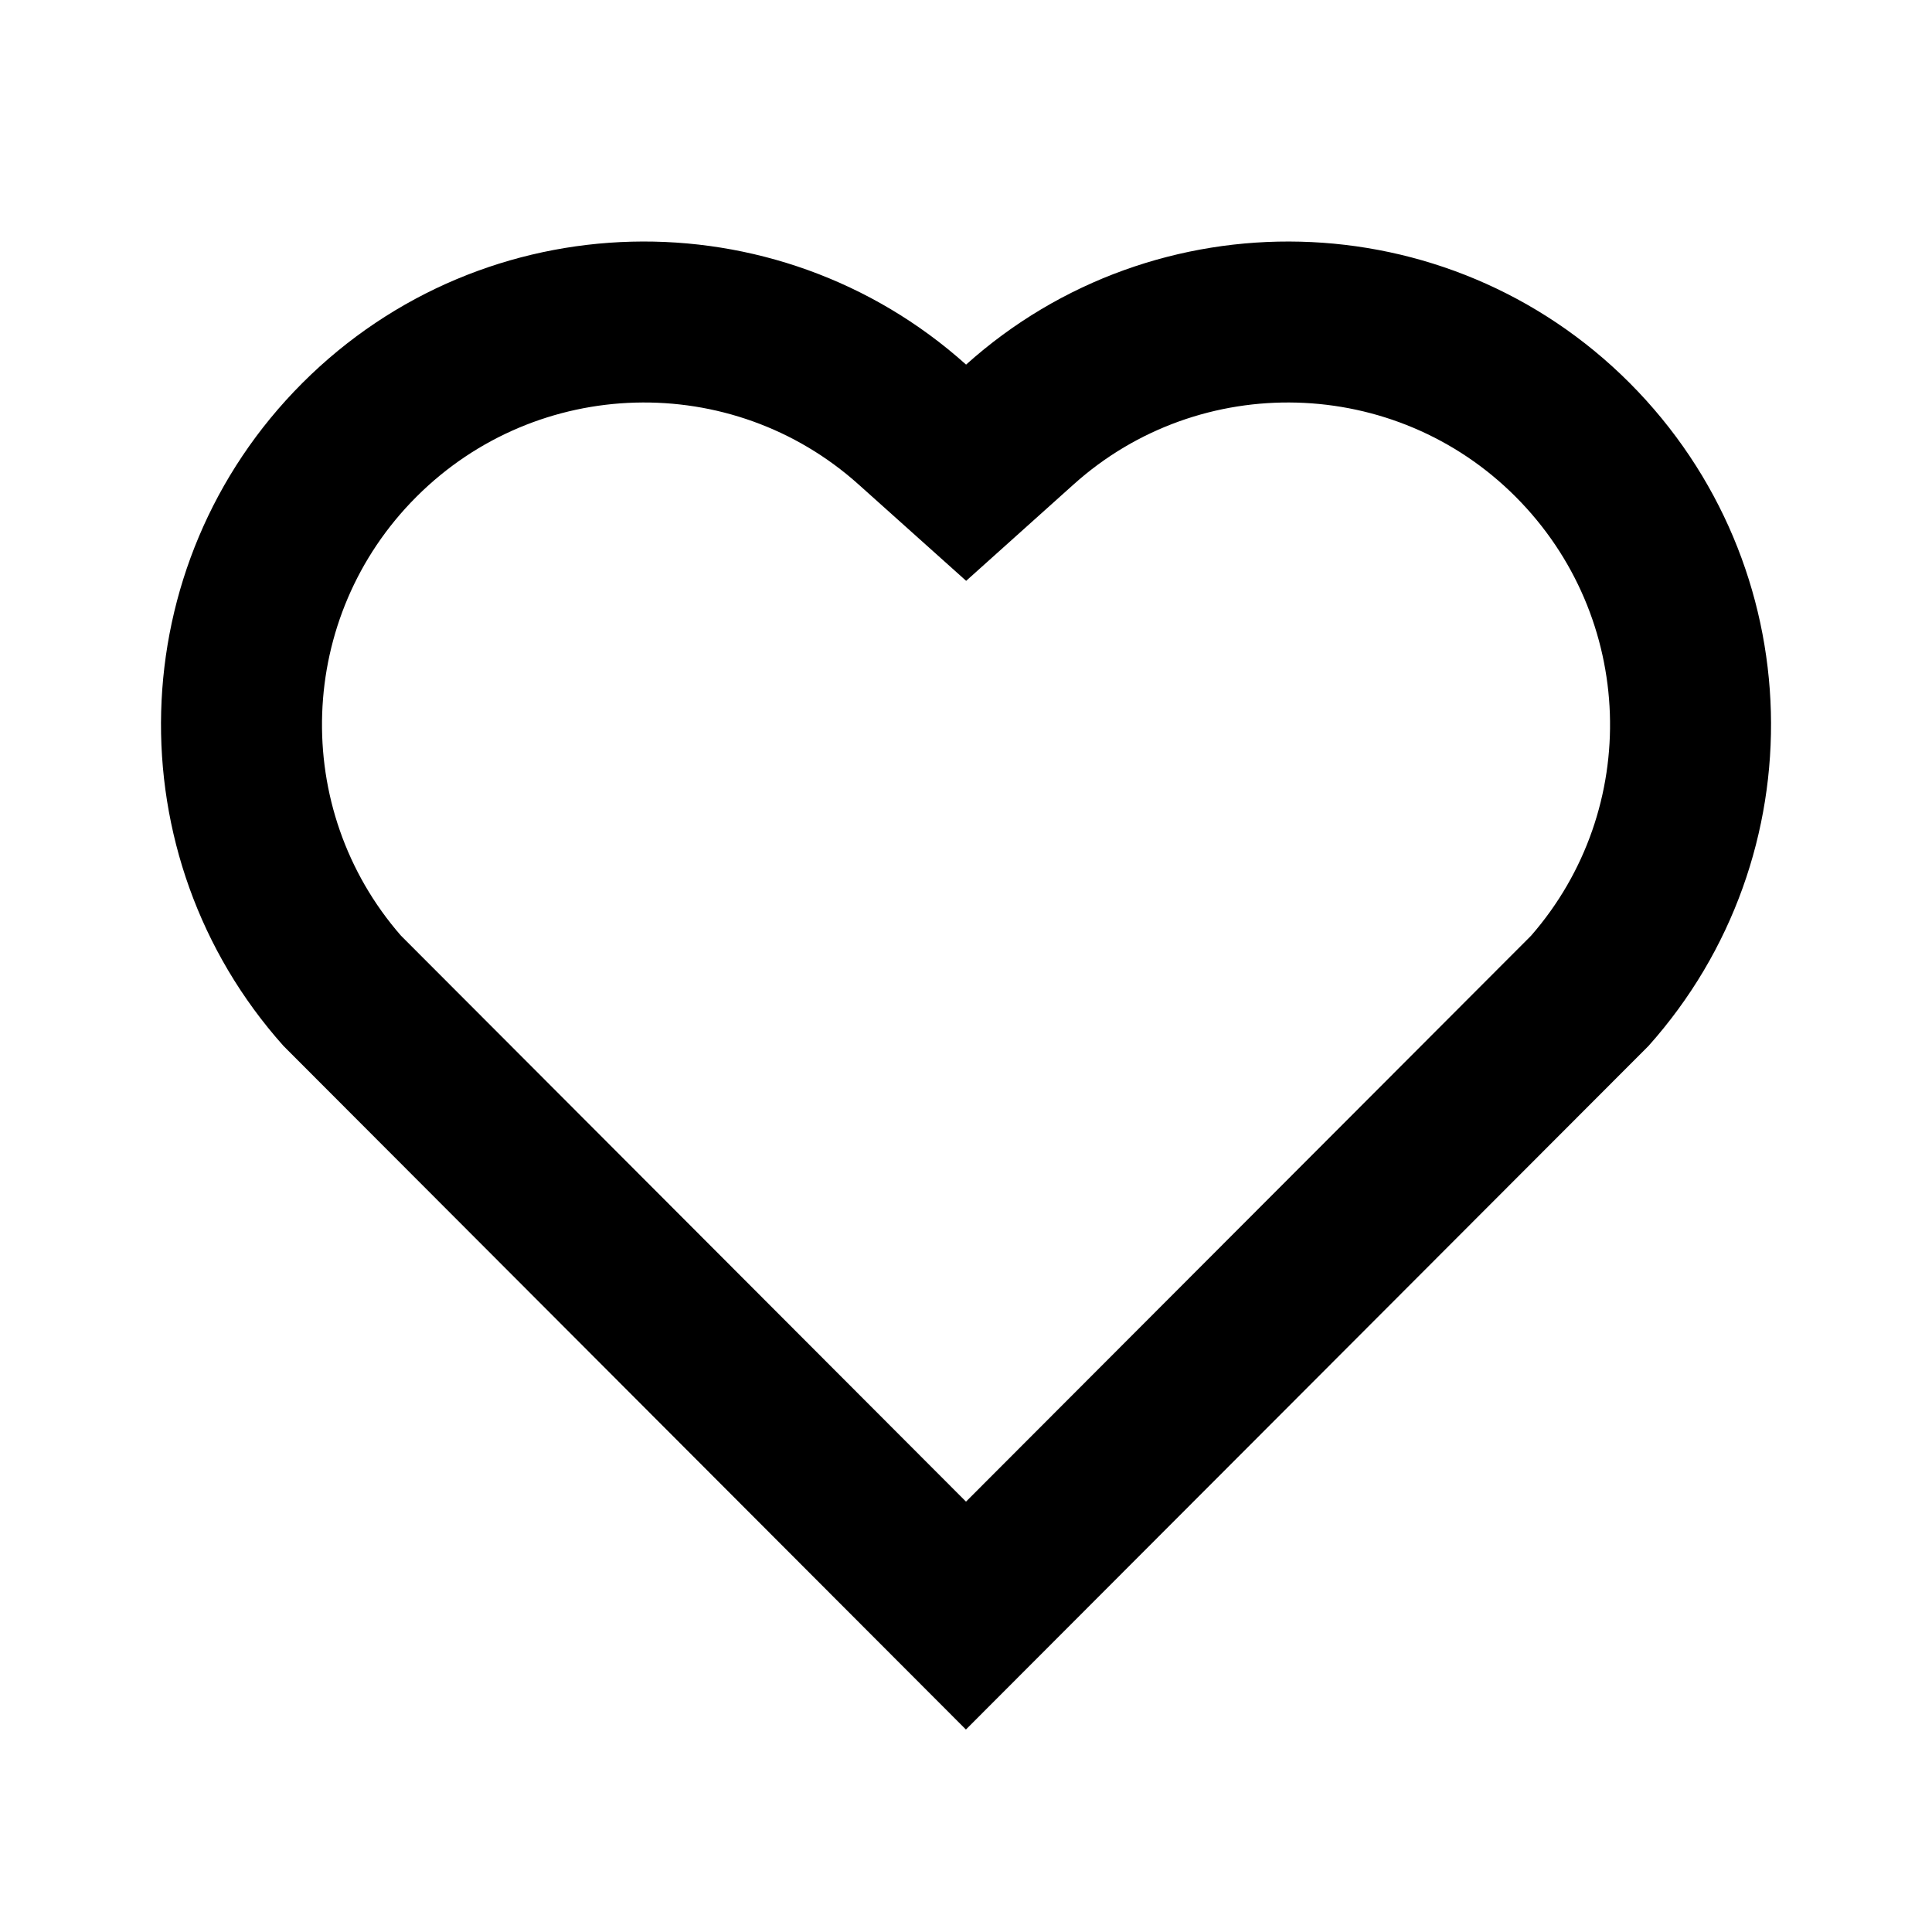 <svg width="25" height="25" viewBox="0 0 25 25" fill="none" xmlns="http://www.w3.org/2000/svg">
<path d="M12.501 4.718C14.948 2.521 18.729 2.594 21.087 4.955C23.443 7.318 23.524 11.08 21.332 13.534L12.499 22.38L3.668 13.534C1.476 11.08 1.558 7.311 3.914 4.955C6.273 2.597 10.047 2.518 12.501 4.718V4.718ZM19.611 6.427C18.049 4.862 15.528 4.799 13.893 6.268L12.502 7.516L11.11 6.269C9.47 4.798 6.954 4.862 5.388 6.429C3.835 7.981 3.757 10.466 5.188 12.107L12.5 19.431L19.812 12.108C21.244 10.466 21.166 7.984 19.611 6.427V6.427Z" fill="black"/>
</svg>
